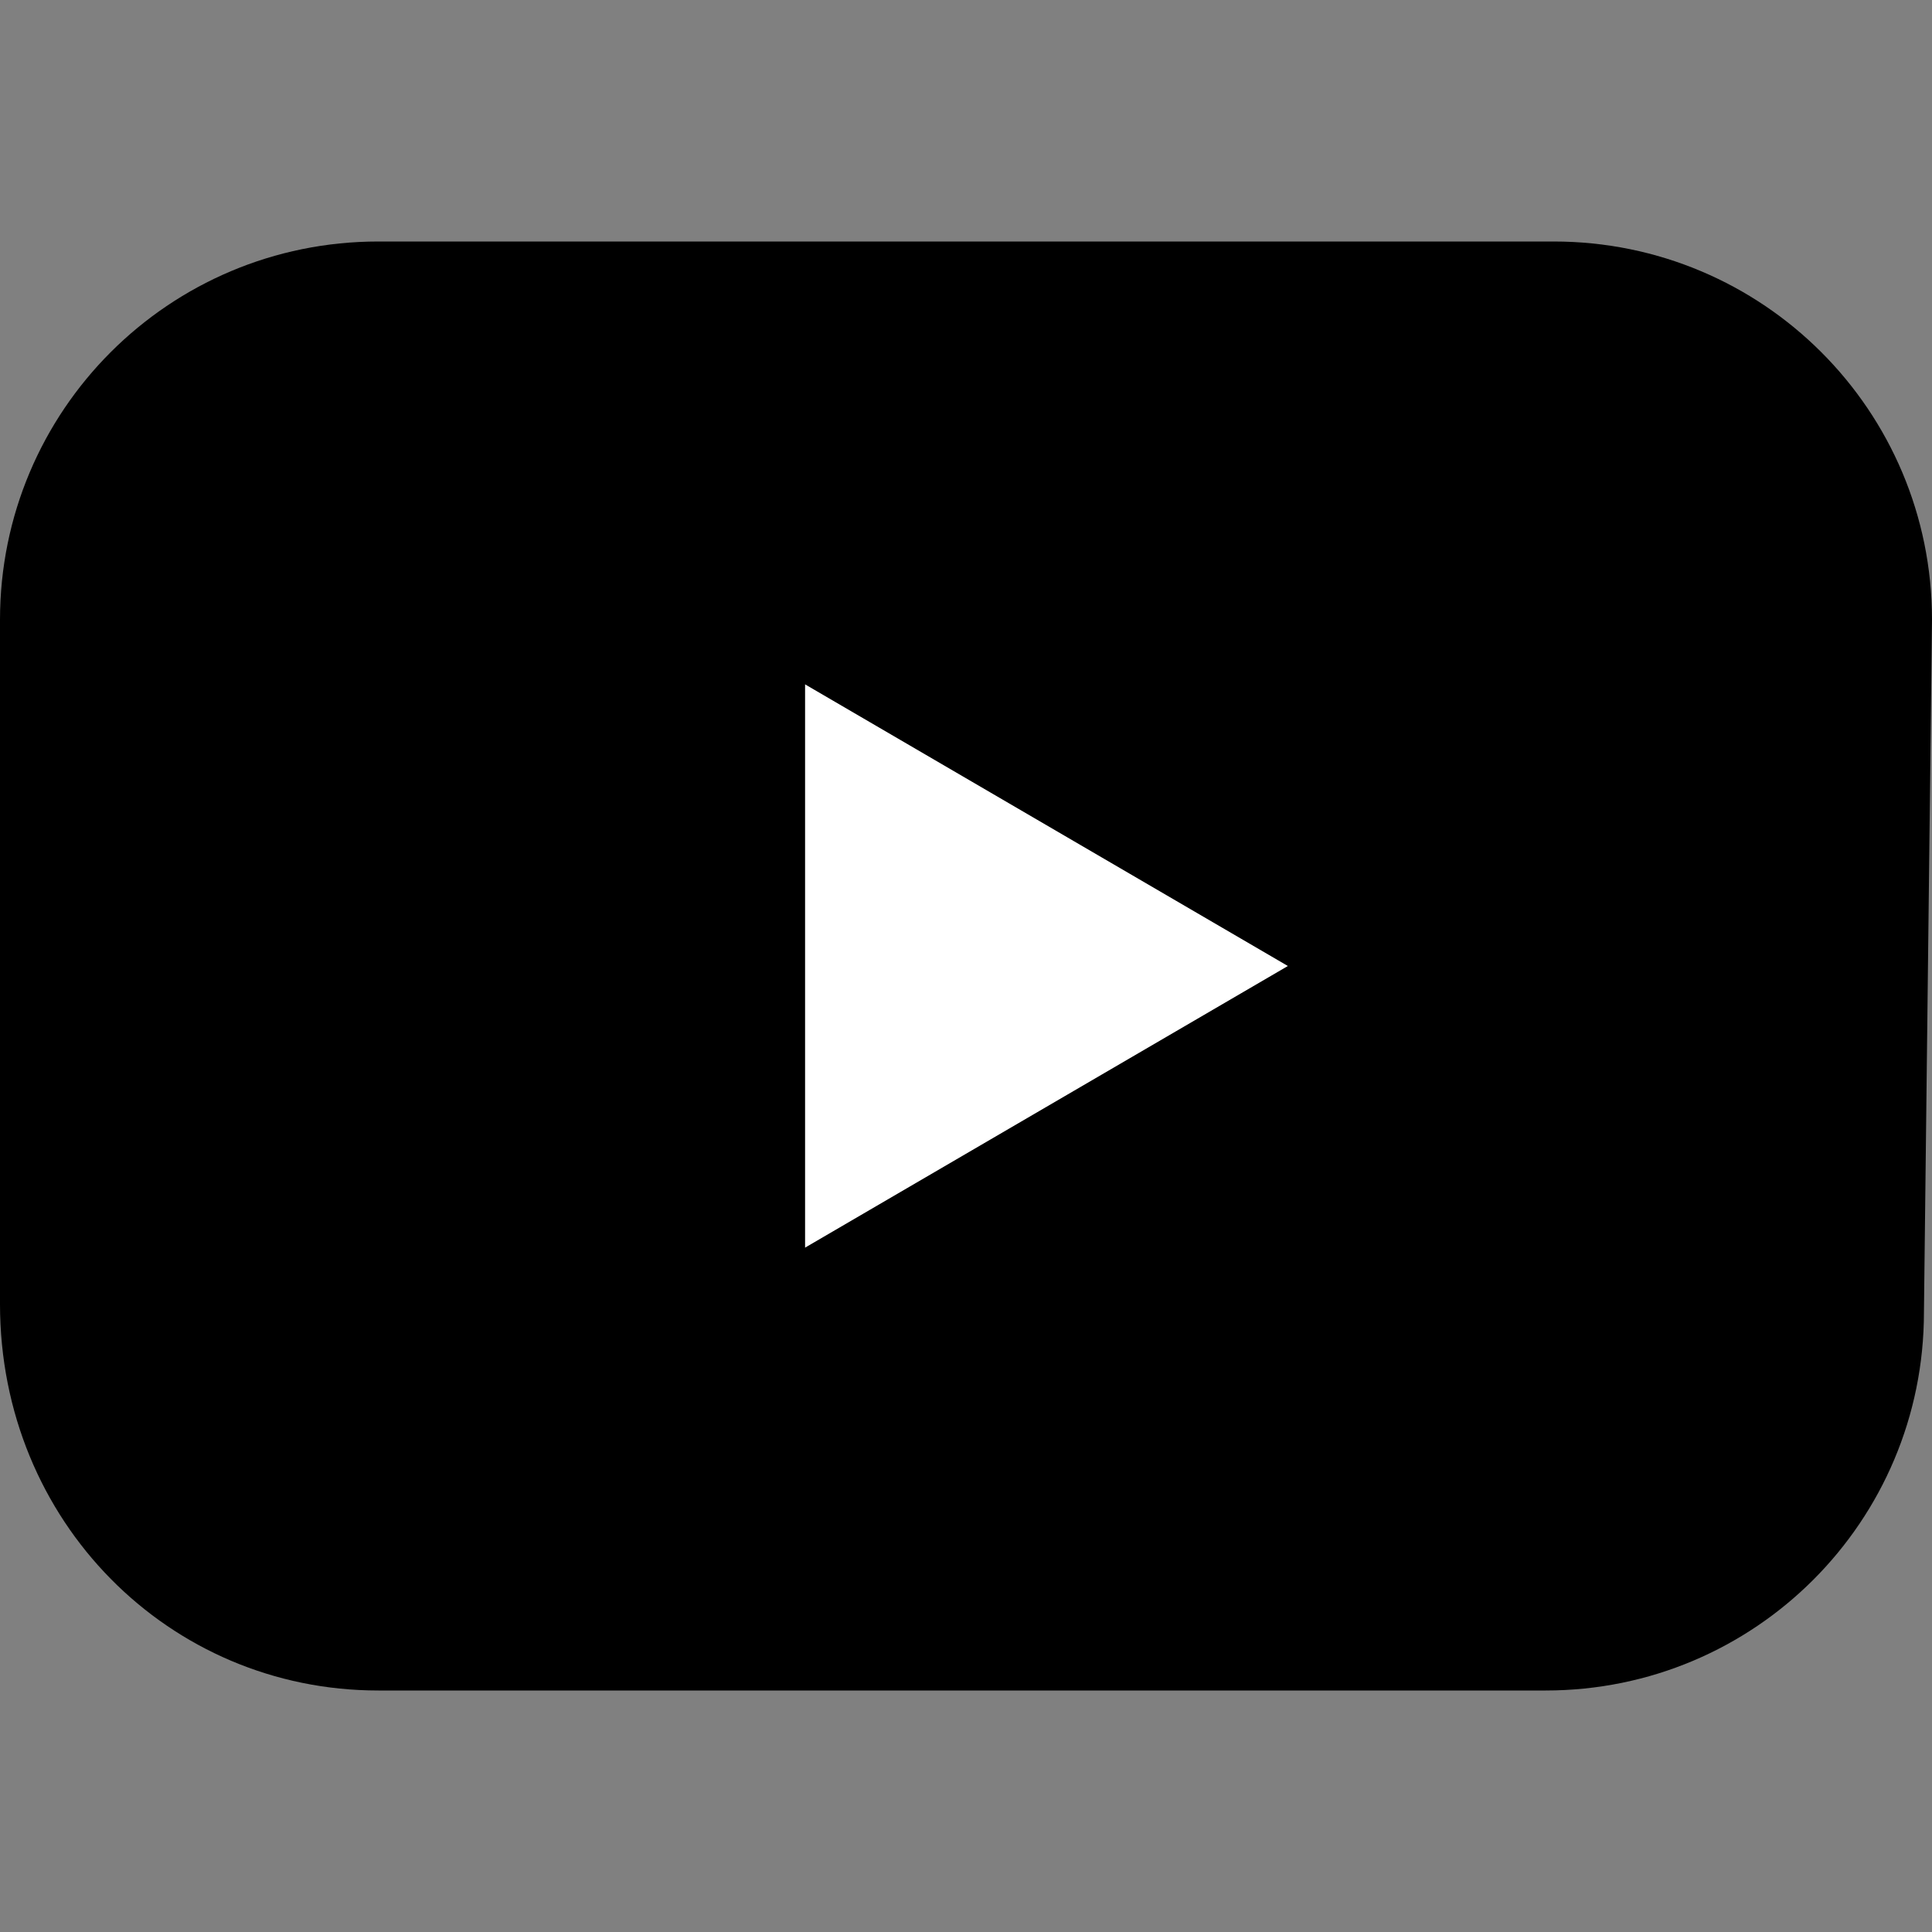 <?xml version="1.0" encoding="utf-8"?>
<!-- Generator: Adobe Illustrator 24.2.1, SVG Export Plug-In . SVG Version: 6.00 Build 0)  -->
<svg version="1.1" id="Layer_1" xmlns="http://www.w3.org/2000/svg" xmlns:xlink="http://www.w3.org/1999/xlink" x="0px" y="0px"
	 viewBox="0 0 24 24" style="enable-background:new 0 0 24 24;" xml:space="preserve">
<rect x="0" y="0" width="24" height="24" fill="#808080" stroke="none"/>
<style type="text/css">
	.st0{fill:#FFFFFF;}
	.st1{fill:#000000;}
</style>
<polygon class="st0" points="10,15.5 16,12 10,8.5 "/>
<path id="XMLID_6_" class="st1" d="M24,7.7C24,5.1,21.9,3,19.3,3H4.7C2.1,3,0,5.1,0,7.7v8.5C0,18.9,2.1,21,4.7,21h14.5
	c2.6,0,4.7-2.1,4.7-4.7L24,7.7L24,7.7z M10,15.5v-7l6,3.5L10,15.5z"/>
</svg>
